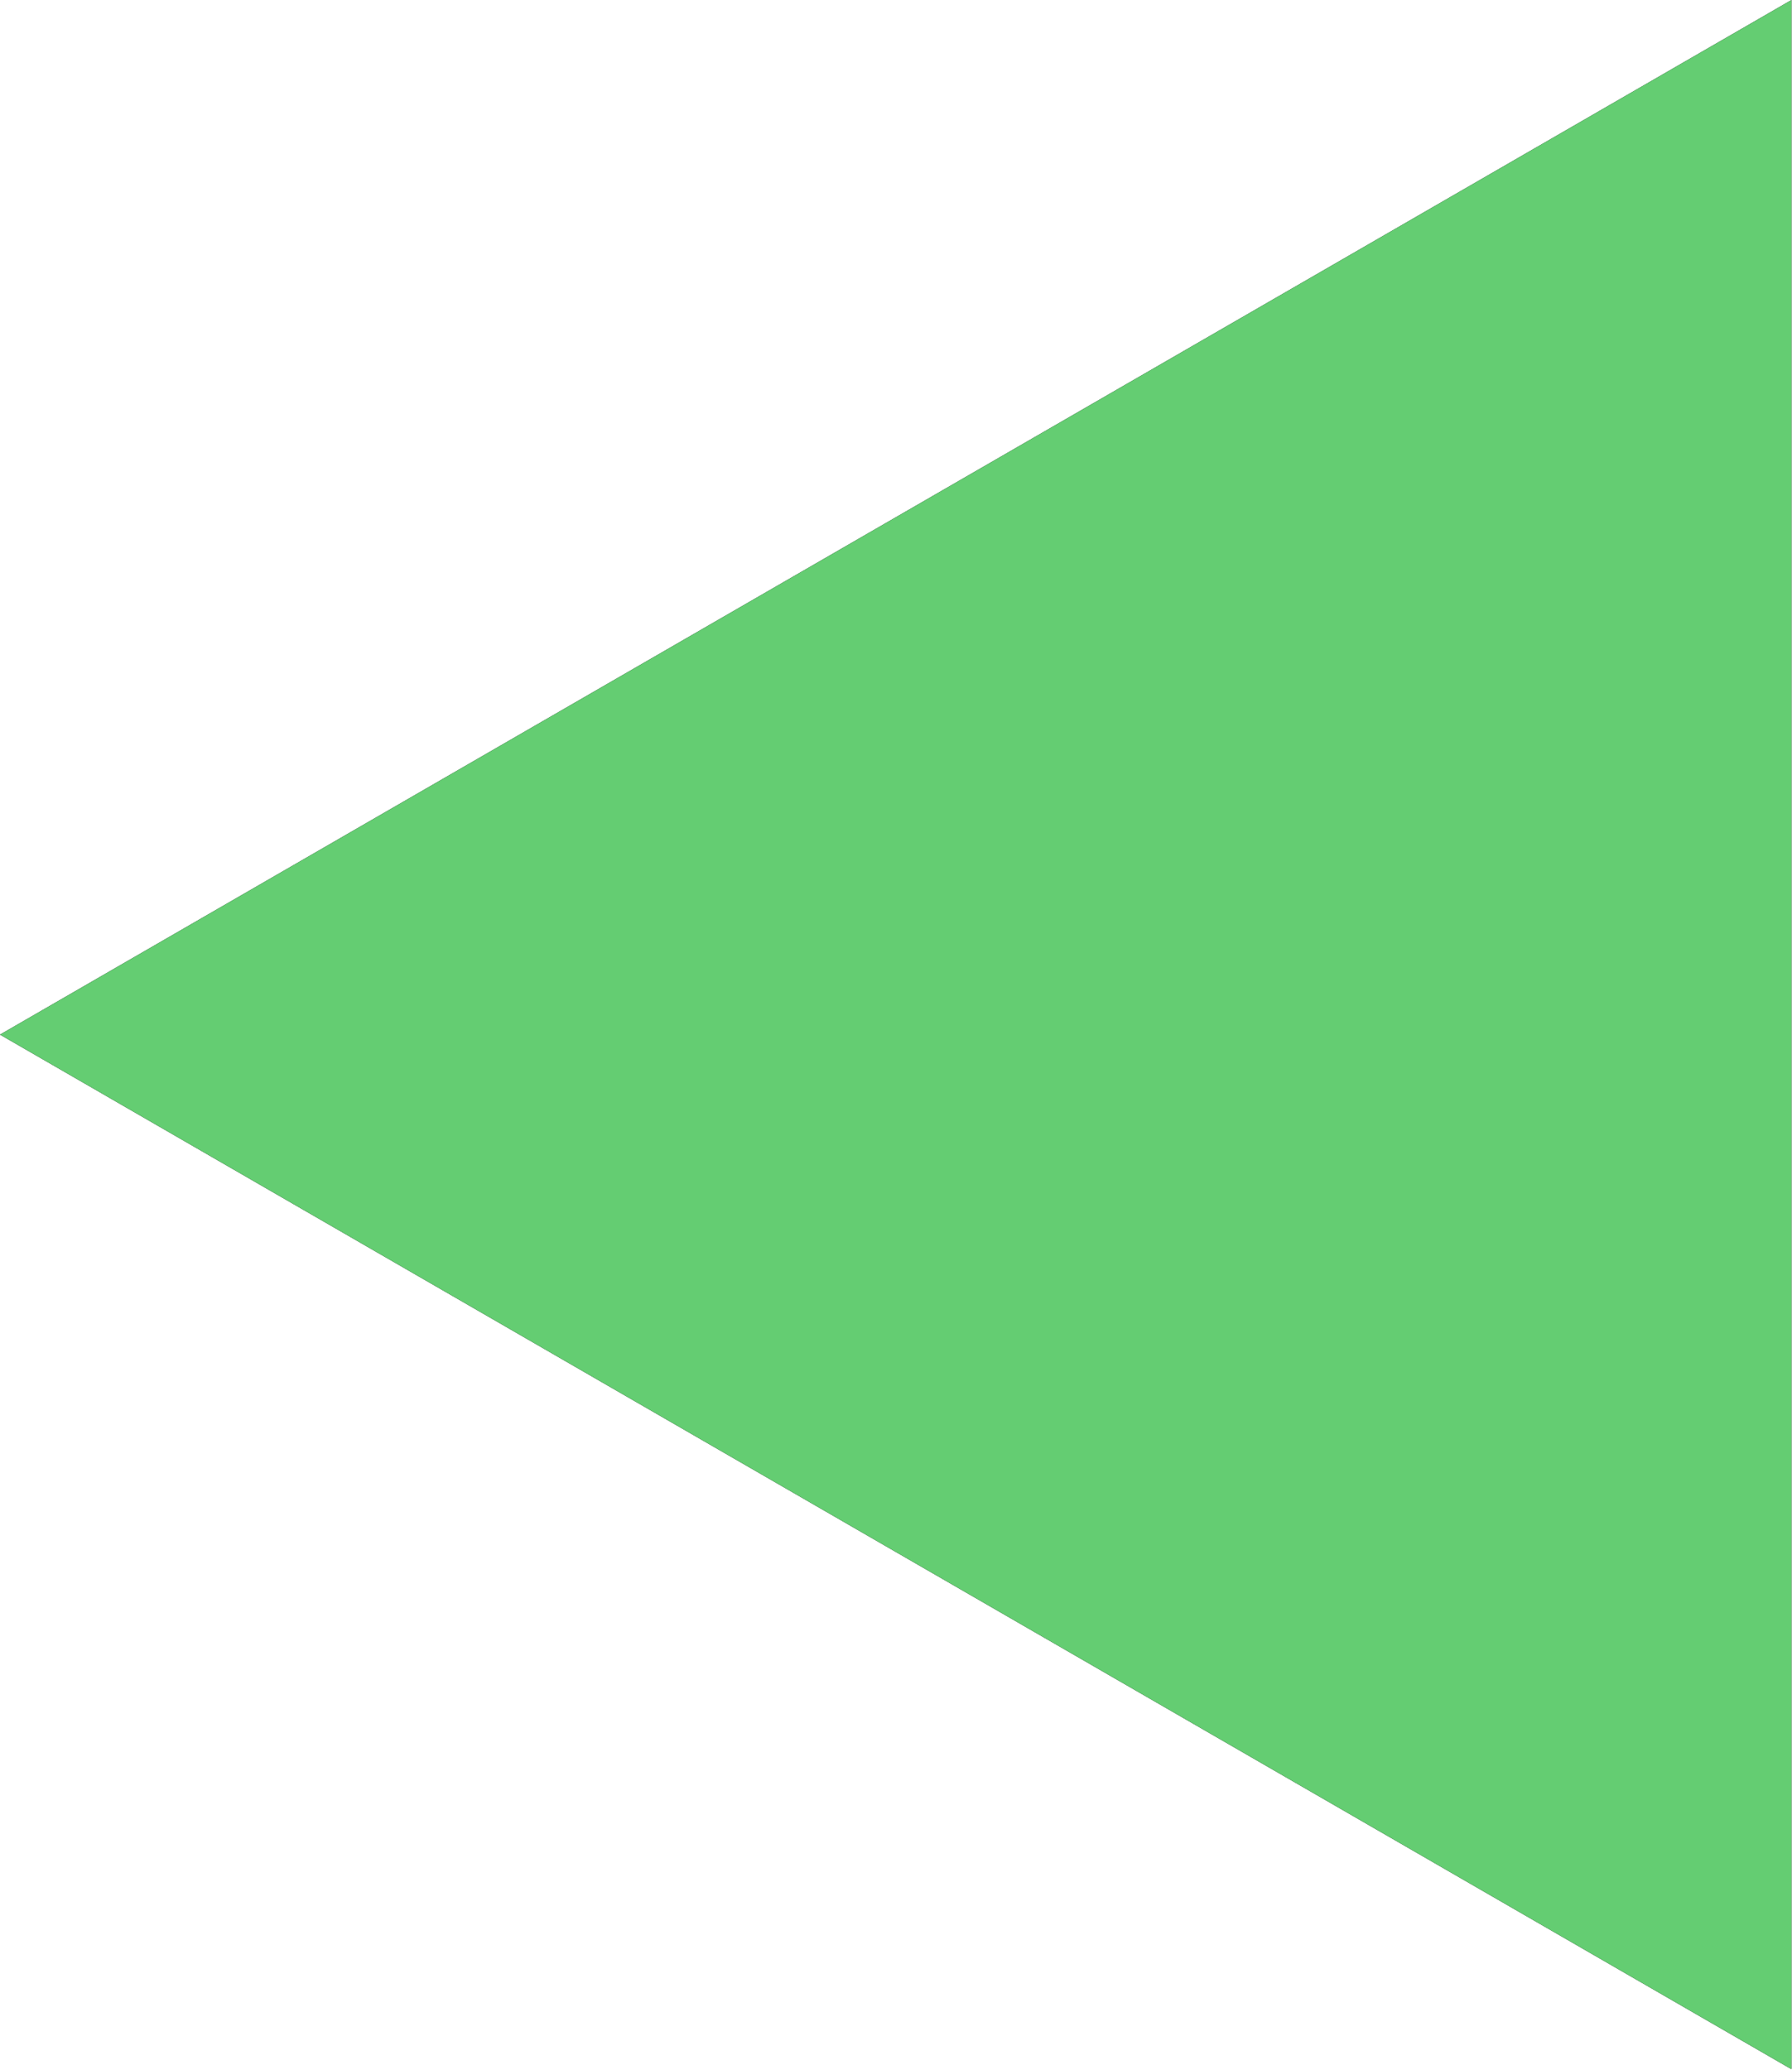 <?xml version="1.0" encoding="UTF-8"?>
<svg width="97px" height="112px" viewBox="0 0 97 112" version="1.1" xmlns="http://www.w3.org/2000/svg" xmlns:xlink="http://www.w3.org/1999/xlink">
    <title>grass.e.land.tile</title>
    <defs>
        <path d="M96.973,0 L96.973,111.953 L96.954,111.963 L0,55.987 L96.973,0 Z" id="path-1"></path>
        <filter x="0.0%" y="0.0%" width="100.0%" height="100.0%" filterUnits="objectBoundingBox" id="filter-2">
            <feOffset dx="0" dy="0" in="SourceAlpha" result="shadowOffsetOuter1"></feOffset>
            <feColorMatrix values="0 0 0 0 0   0 0 0 0 0   0 0 0 0 0  0 0 0 0.5 0" type="matrix" in="shadowOffsetOuter1"></feColorMatrix>
        </filter>
    </defs>
    <g id="Page-1" stroke="none" stroke-width="1" fill="none" fill-rule="evenodd">
        <g id="grass.e.land">
            <use fill="black" fill-opacity="1" filter="url(#filter-2)" xlink:href="#path-1"></use>
            <use fill="#64CD72" fill-rule="evenodd" xlink:href="#path-1"></use>
        </g>
    </g>
</svg>